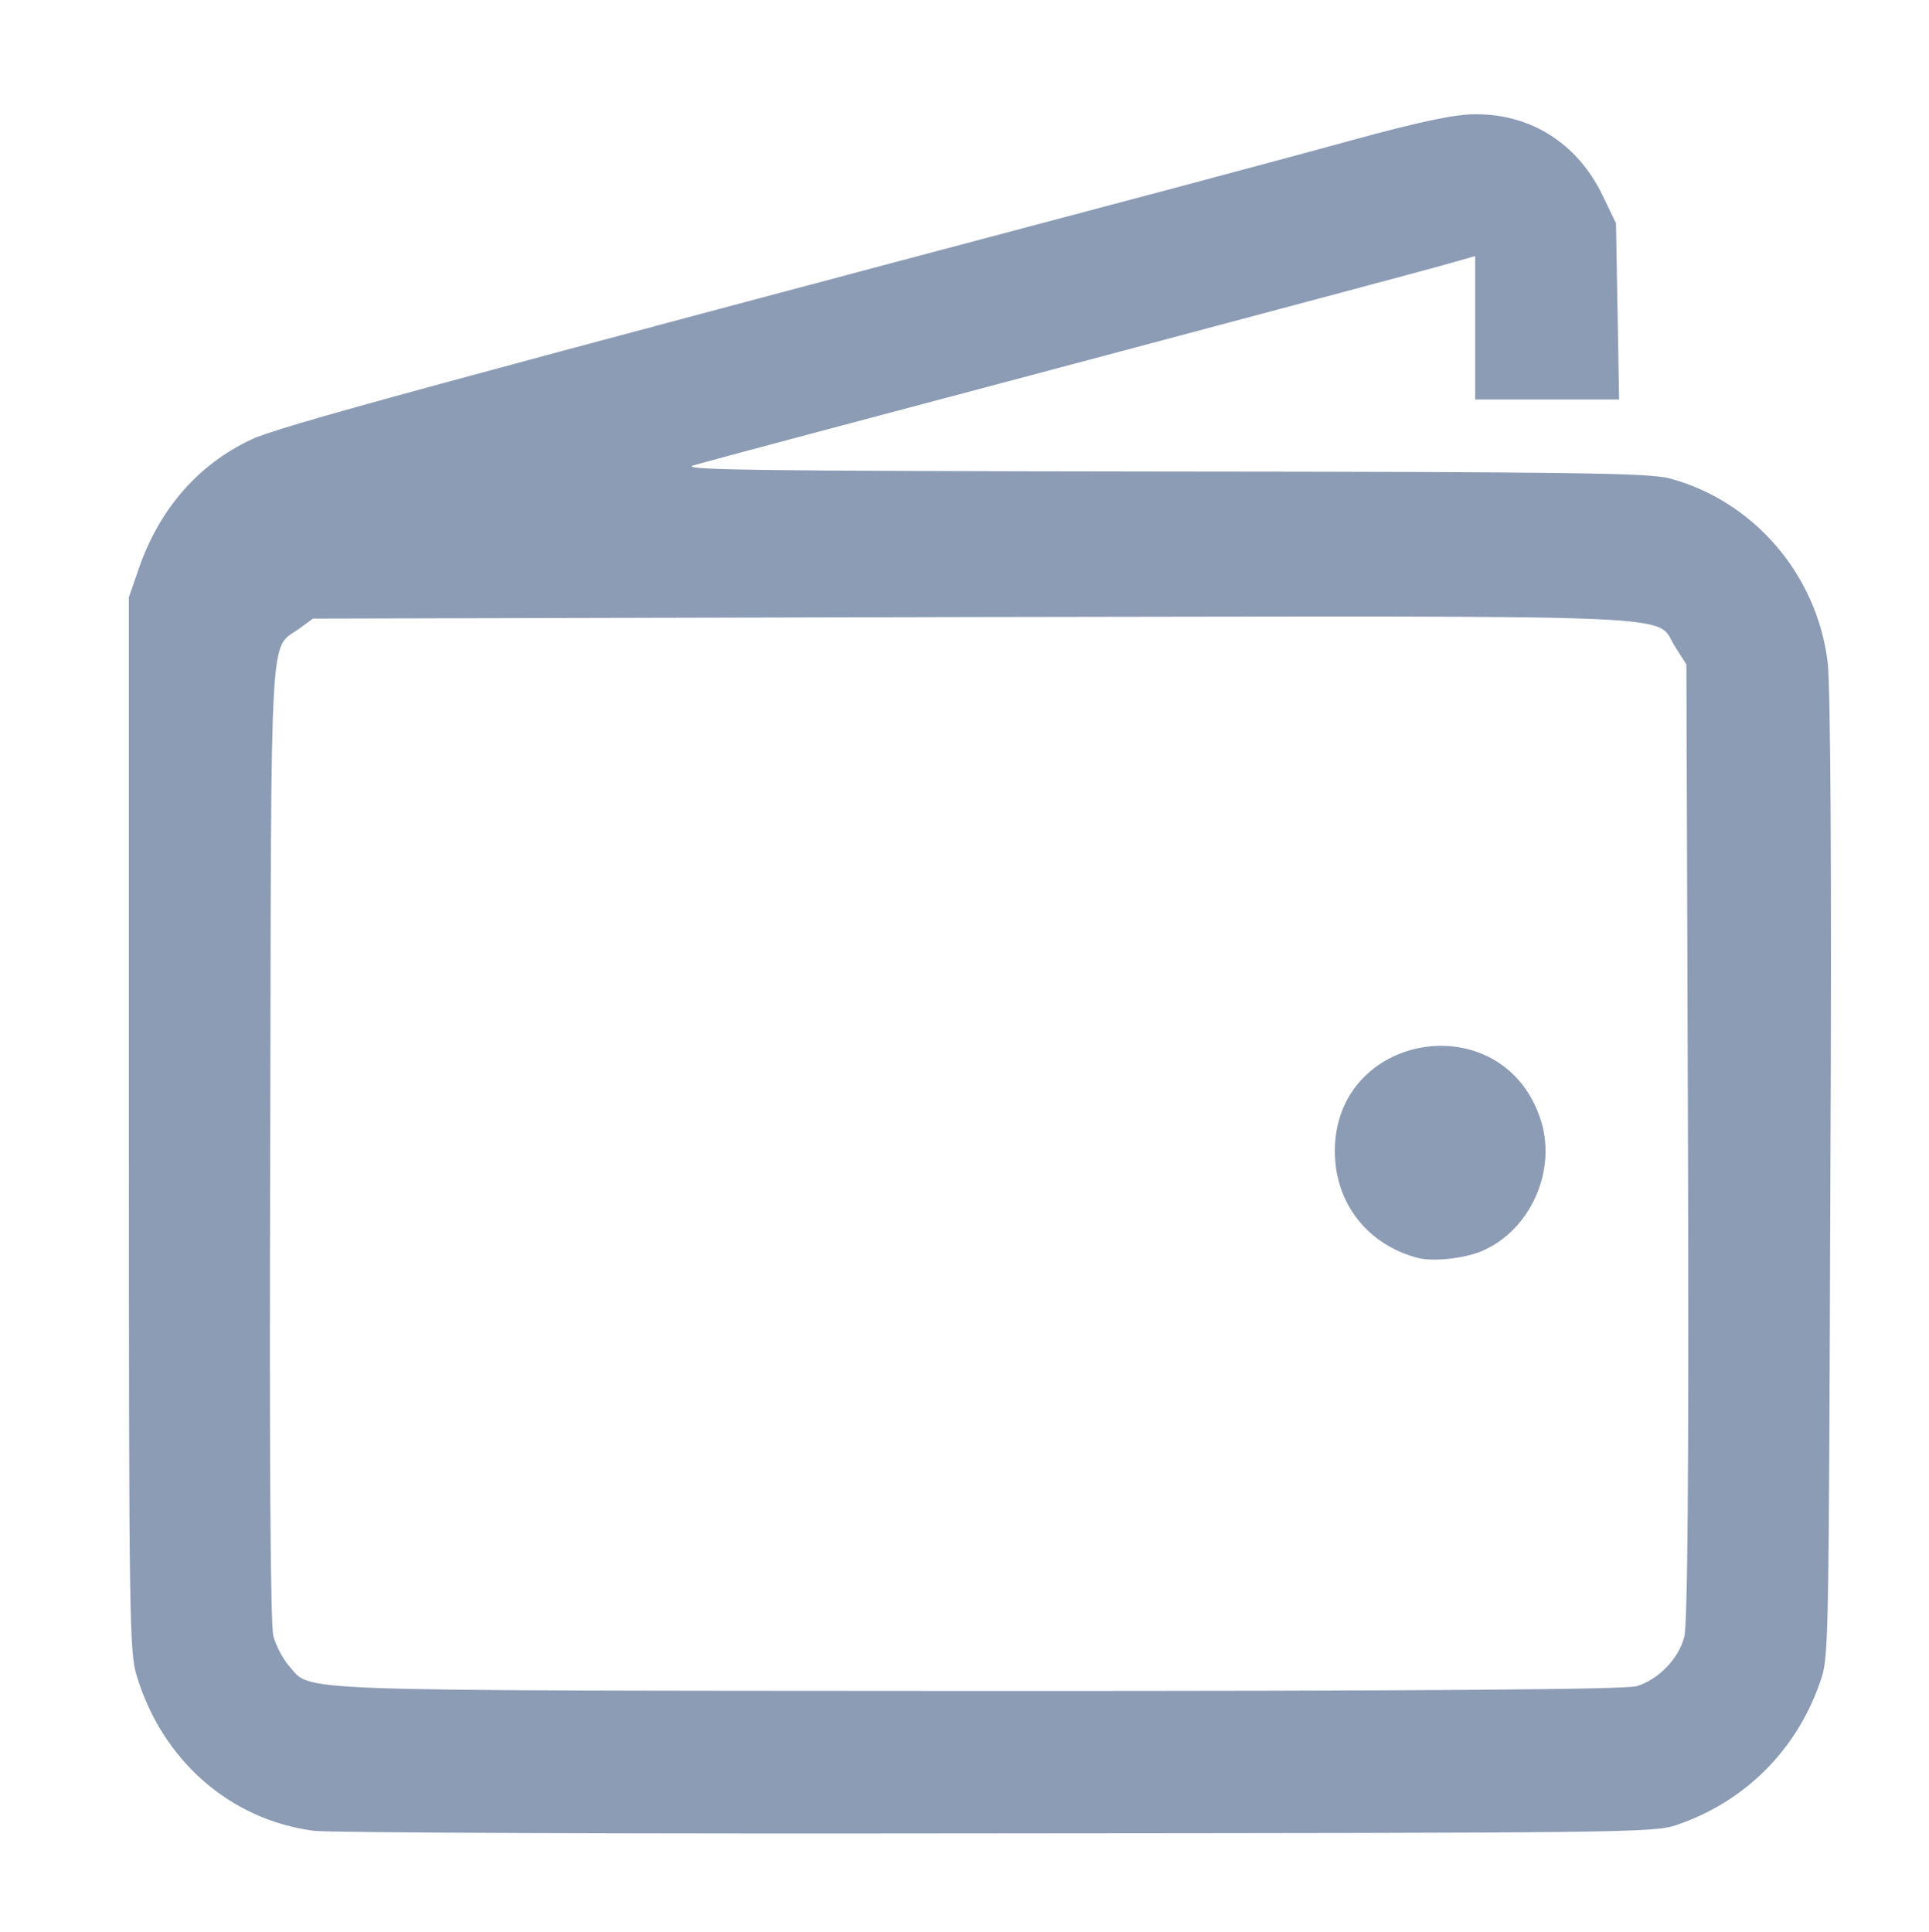 <svg xmlns="http://www.w3.org/2000/svg" xmlns:svg="http://www.w3.org/2000/svg" id="svg11973" width="13.977" height="13.999" version="1.1" viewBox="0 0 3.698 3.704"><g id="layer1"><path style="fill:#8d9cb5;fill-opacity:1;stroke-width:1" id="path5263" d="m 2.072,-0.742 -0.31,-0.306 -0.084,0.077 c -0.105,0.096 -0.206,0.103 -0.304,0.021 -0.037,-0.031 -0.072,-0.056 -0.078,-0.056 -0.006,0 -0.043,0.05 -0.083,0.112 -0.088,0.137 -0.135,0.142 -0.251,0.029 l -0.085,-0.083 -0.197,0.196 -0.197,0.196 -0.054,-0.057 -0.054,-0.057 0.195,-0.196 0.195,-0.196 -0.068,-0.065 -0.068,-0.065 -0.14,0.137 -0.14,0.137 -0.049,-0.061 -0.049,-0.061 0.132,-0.131 0.132,-0.131 -0.089,-0.096 c -0.12,-0.13 -0.119,-0.135 0.053,-0.252 l 0.108,-0.074 -0.045,-0.048 c -0.108,-0.115 -0.106,-0.227 0.005,-0.345 l 0.069,-0.073 -0.309,-0.31 -0.309,-0.31 0.128,-0.114 c 0.146,-0.13 0.428,-0.279 0.626,-0.331 0.074,-0.019 0.291,-0.043 0.482,-0.052 0.323,-0.016 0.358,-0.022 0.493,-0.085 0.079,-0.038 0.214,-0.13 0.299,-0.206 0.381,-0.339 0.761,-0.501 1.254,-0.533 0.235,-0.015 0.308,-0.004 0.372,0.06 0.038,0.039 0.044,0.075 0.044,0.285 -3.4e-4,0.505 -0.168,0.925 -0.53,1.334 -0.232,0.261 -0.298,0.454 -0.298,0.876 -1.7e-4,0.124 -0.016,0.291 -0.034,0.371 -0.049,0.209 -0.195,0.489 -0.334,0.641 l -0.12,0.131 z m 0.381,-0.024 c 0.088,-0.116 0.189,-0.349 0.225,-0.52 0.018,-0.087 0.036,-0.287 0.041,-0.444 l 0.008,-0.286 -0.421,0.42 -0.421,0.42 0.24,0.241 c 0.132,0.133 0.247,0.241 0.256,0.241 0.009,0 0.041,-0.033 0.071,-0.073 z m -1.32,-0.31 0.041,-0.07 -0.229,-0.23 -0.229,-0.23 -0.077,0.046 -0.077,0.046 0.253,0.254 c 0.139,0.14 0.259,0.254 0.266,0.254 0.007,0 0.031,-0.031 0.053,-0.07 z m 1.214,-0.787 c 0.444,-0.446 0.84,-0.86 0.88,-0.92 0.096,-0.143 0.212,-0.397 0.257,-0.564 0.02,-0.074 0.042,-0.241 0.05,-0.372 l 0.014,-0.238 -0.076,-0.012 c -0.117,-0.018 -0.442,0.021 -0.614,0.075 -0.174,0.054 -0.374,0.149 -0.525,0.251 -0.114,0.076 -1.702,1.647 -1.702,1.683 0,0.023 0.873,0.908 0.896,0.908 0.007,0 0.375,-0.365 0.82,-0.812 z m 0.049,-0.801 c -0.1,-0.053 -0.162,-0.136 -0.196,-0.262 -0.078,-0.29 0.217,-0.571 0.5,-0.477 0.1,0.033 0.205,0.119 0.249,0.204 0.05,0.097 0.041,0.284 -0.018,0.389 -0.098,0.173 -0.354,0.243 -0.535,0.147 z m 0.368,-0.2 c 0.114,-0.126 0.071,-0.307 -0.089,-0.373 -0.152,-0.064 -0.32,0.05 -0.32,0.216 0,0.221 0.261,0.321 0.409,0.157 z m -1.597,0.125 0.412,-0.412 -0.322,0.011 c -0.451,0.015 -0.675,0.078 -0.913,0.253 l -0.098,0.072 0.243,0.244 c 0.134,0.134 0.249,0.244 0.255,0.244 0.006,0 0.197,-0.185 0.424,-0.412 z m -1.111,2.002 -0.05,-0.061 0.056,-0.052 0.056,-0.052 0.056,0.056 0.056,0.056 -0.062,0.058 -0.062,0.058 z"/><path style="fill:#8d9cb5;fill-opacity:1;stroke-width:1" id="path1620" d="M 6.106,3.57 C 5.882,3.449 5.882,3.449 5.882,3.331 5.881,3.214 5.877,3.21 5.643,3.054 L 5.404,2.896 5.228,2.993 c -0.097,0.053 -0.189,0.097 -0.205,0.097 -0.016,0 -0.129,-0.054 -0.251,-0.12 l -0.223,-0.12 0.008,-0.243 0.008,-0.243 0.203,-0.118 0.203,-0.118 V 1.843 1.558 L 4.761,1.443 4.552,1.328 4.551,1.091 c -6.23e-4,-0.267 -0.019,-0.243 0.335,-0.427 l 0.147,-0.077 0.228,0.131 c 0.143,0.082 0.234,0.153 0.243,0.191 0.014,0.058 0.023,0.055 0.196,-0.053 L 5.882,0.742 V 0.514 0.287 l 0.231,-0.132 0.231,-0.132 0.231,0.132 0.231,0.132 v 0.228 0.228 l 0.181,0.114 c 0.163,0.103 0.182,0.108 0.19,0.058 0.009,-0.056 0.429,-0.318 0.503,-0.314 0.021,0.001 0.129,0.056 0.24,0.123 l 0.203,0.121 0.008,0.242 0.008,0.242 -0.211,0.115 -0.211,0.115 v 0.285 0.285 l 0.203,0.118 0.203,0.118 0.008,0.243 0.008,0.243 -0.223,0.12 c -0.123,0.066 -0.237,0.12 -0.254,0.12 -0.017,-2.169e-4 -0.109,-0.044 -0.203,-0.097 L 7.289,2.896 7.048,3.055 c -0.237,0.156 -0.241,0.161 -0.241,0.276 -2.8e-5,0.117 -4.37e-4,0.118 -0.228,0.239 -0.125,0.067 -0.233,0.122 -0.239,0.121 -0.006,-4.329e-4 -0.112,-0.055 -0.235,-0.122 z m 0.181,-0.171 c -2.9e-5,-0.15 -1.97e-4,-0.151 -0.142,-0.229 -0.078,-0.043 -0.15,-0.079 -0.161,-0.079 -0.01,0 -0.015,0.068 -0.01,0.15 0.009,0.148 0.011,0.152 0.153,0.229 0.08,0.043 0.148,0.078 0.152,0.079 0.004,3.25e-4 0.007,-0.067 0.007,-0.15 z M 6.715,3.241 c 0.005,-0.083 2.19e-4,-0.15 -0.01,-0.15 -0.01,0 -0.083,0.035 -0.161,0.079 l -0.142,0.079 -2.9e-5,0.152 -2.9e-5,0.152 0.152,-0.081 c 0.151,-0.08 0.152,-0.082 0.161,-0.231 z M 6.524,3.073 6.673,2.998 6.56,2.929 C 6.379,2.82 6.333,2.818 6.171,2.911 l -0.146,0.084 0.138,0.076 c 0.171,0.094 0.179,0.094 0.361,0.003 z m -0.643,-0.063 c 0,-0.035 0.068,-0.09 0.202,-0.165 l 0.202,-0.113 7e-5,-0.205 6.9e-5,-0.205 -0.179,-0.1 -0.179,-0.1 -0.212,0.146 -0.212,0.146 3.83e-4,0.216 3.83e-4,0.216 0.166,0.107 c 0.19,0.122 0.209,0.128 0.209,0.056 z m 1.133,-0.055 0.168,-0.107 2.19e-4,-0.217 2.18e-4,-0.217 -0.211,-0.146 -0.211,-0.146 -0.18,0.1 -0.18,0.1 6.9e-5,0.205 6.9e-5,0.205 0.202,0.113 c 0.134,0.075 0.202,0.13 0.202,0.165 0,0.071 0.015,0.067 0.207,-0.055 z M 4.985,2.807 c 0,-0.14 -1.31e-4,-0.141 -0.159,-0.229 -0.087,-0.049 -0.166,-0.089 -0.175,-0.089 -0.009,0 -0.012,0.067 -0.008,0.149 0.008,0.142 0.014,0.152 0.139,0.227 0.185,0.111 0.203,0.106 0.203,-0.058 z m 0.264,0.064 0.141,-0.076 v -0.156 -0.156 l -0.152,0.085 c -0.15,0.084 -0.152,0.087 -0.161,0.232 -0.005,0.081 -6.1e-5,0.147 0.011,0.147 0.011,0 0.083,-0.034 0.161,-0.076 z m 2.363,-0.071 c -0.009,-0.145 -0.011,-0.149 -0.161,-0.232 L 7.299,2.483 V 2.639 2.794 l 0.137,0.076 c 0.076,0.042 0.148,0.076 0.161,0.076 0.013,4.33e-4 0.019,-0.066 0.014,-0.147 z m 0.295,0.064 c 0.125,-0.075 0.131,-0.084 0.139,-0.23 0.005,-0.083 -0.002,-0.147 -0.014,-0.141 -0.013,0.006 -0.092,0.046 -0.175,0.089 l -0.152,0.079 v 0.143 c 0,0.167 0.017,0.172 0.203,0.06 z M 5.157,2.504 c 0.078,-0.039 0.148,-0.082 0.157,-0.095 0.008,-0.013 -0.054,-0.061 -0.137,-0.105 l -0.152,-0.082 -0.15,0.081 c -0.082,0.044 -0.15,0.088 -0.15,0.098 6.2e-5,0.013 0.216,0.143 0.283,0.171 0.004,0.002 0.072,-0.029 0.15,-0.068 z m 2.67,-0.014 c 0.076,-0.038 0.137,-0.078 0.137,-0.089 0,-0.011 -0.069,-0.055 -0.153,-0.099 l -0.153,-0.079 -0.155,0.087 -0.155,0.087 0.156,0.088 c 0.086,0.049 0.162,0.085 0.17,0.081 0.008,-0.004 0.076,-0.039 0.152,-0.077 z M 5.731,2.138 5.884,2.026 5.876,1.849 5.867,1.673 5.637,1.523 5.407,1.373 5.239,1.465 5.071,1.556 V 1.844 2.132 l 0.181,0.104 c 0.205,0.118 0.173,0.124 0.479,-0.099 z m 1.792,0.048 0.094,-0.053 V 1.844 1.556 l -0.168,-0.092 -0.168,-0.092 -0.238,0.158 -0.238,0.158 0.009,0.176 0.009,0.176 0.215,0.151 0.215,0.151 0.088,-0.052 c 0.049,-0.029 0.131,-0.076 0.182,-0.105 z m -1.237,-0.134 c -2.9e-5,-0.15 -1.97e-4,-0.151 -0.142,-0.229 -0.078,-0.043 -0.15,-0.079 -0.161,-0.079 -0.01,0 -0.015,0.068 -0.01,0.15 0.009,0.148 0.011,0.152 0.153,0.229 0.08,0.043 0.148,0.078 0.152,0.079 0.004,3.249e-4 0.007,-0.067 0.007,-0.15 z m 0.428,-0.158 c 0.005,-0.083 2.19e-4,-0.15 -0.01,-0.15 -0.01,0 -0.083,0.035 -0.161,0.079 l -0.142,0.079 -2.9e-5,0.152 -3e-5,0.152 0.152,-0.081 c 0.151,-0.08 0.152,-0.082 0.161,-0.231 z m -0.193,-0.17 0.142,-0.077 -0.138,-0.081 c -0.171,-0.1 -0.192,-0.1 -0.363,-1.08e-4 l -0.138,0.08 0.138,0.076 c 0.172,0.095 0.185,0.095 0.359,8.669e-4 z m -0.404,-0.246 0.171,-0.093 -0.008,-0.201 -0.008,-0.201 -0.162,-0.084 -0.162,-0.084 -0.222,0.137 C 5.508,1.088 5.505,1.092 5.506,1.209 c 3.06e-4,0.116 0.006,0.122 0.195,0.24 0.107,0.066 0.206,0.121 0.22,0.122 0.014,5.41e-4 0.102,-0.041 0.196,-0.092 z m 0.866,-0.029 c 0.195,-0.119 0.199,-0.125 0.2,-0.241 2.19e-4,-0.117 -0.003,-0.121 -0.221,-0.256 l -0.222,-0.137 -0.162,0.084 -0.162,0.084 -0.008,0.201 -0.008,0.201 0.167,0.092 c 0.092,0.051 0.178,0.093 0.192,0.093 0.014,3.25e-4 0.114,-0.054 0.224,-0.121 z M 4.985,1.288 c 0,-0.14 -1.31e-4,-0.141 -0.159,-0.229 -0.087,-0.049 -0.166,-0.089 -0.175,-0.089 -0.009,0 -0.012,0.068 -0.008,0.15 0.009,0.148 0.011,0.152 0.153,0.229 0.08,0.043 0.154,0.078 0.166,0.079 0.012,3.25e-4 0.022,-0.063 0.022,-0.14 z m 0.263,0.062 0.142,-0.079 2.9e-5,-0.152 2.9e-5,-0.152 -0.152,0.081 c -0.151,0.08 -0.152,0.082 -0.161,0.231 -0.005,0.083 -2.18e-4,0.15 0.01,0.15 0.01,0 0.083,-0.035 0.161,-0.079 z m 2.364,-0.072 c -0.009,-0.15 -0.01,-0.151 -0.161,-0.231 l -0.152,-0.081 1.1e-4,0.152 c 1.09e-4,0.152 7.65e-4,0.153 0.137,0.23 0.076,0.043 0.148,0.078 0.161,0.079 0.013,4.339e-4 0.019,-0.067 0.014,-0.15 z m 0.281,0.071 c 0.143,-0.077 0.145,-0.08 0.153,-0.229 0.005,-0.083 0.001,-0.15 -0.008,-0.15 -0.009,0 -0.088,0.04 -0.175,0.089 -0.159,0.089 -0.159,0.089 -0.159,0.229 0,0.077 0.01,0.14 0.022,0.14 0.012,-3.25e-4 0.087,-0.036 0.166,-0.079 z M 5.31,0.886 c 0.012,-0.01 -0.049,-0.057 -0.135,-0.103 l -0.156,-0.084 -0.139,0.076 c -0.077,0.042 -0.143,0.087 -0.147,0.1 -0.004,0.013 0.06,0.058 0.144,0.1 l 0.152,0.075 0.13,-0.073 c 0.072,-0.04 0.14,-0.081 0.152,-0.092 z m 2.655,-0.006 c 0,-0.025 -0.256,-0.169 -0.3,-0.168 -0.018,2.7047e-4 -0.096,0.037 -0.173,0.082 l -0.14,0.082 0.152,0.087 0.152,0.087 0.154,-0.075 c 0.085,-0.041 0.154,-0.084 0.154,-0.095 z M 6.286,0.726 V 0.569 l -0.144,-0.072 c -0.079,-0.04 -0.151,-0.072 -0.159,-0.072 -0.009,0 -0.015,0.063 -0.015,0.141 0,0.139 0.001,0.141 0.152,0.228 0.084,0.048 0.155,0.088 0.159,0.089 0.004,8.8771e-4 0.007,-0.069 0.007,-0.156 z m 0.428,-0.157 c 0.005,-0.079 0.001,-0.144 -0.008,-0.144 -0.009,0 -0.082,0.032 -0.161,0.072 l -0.144,0.072 v 0.158 0.158 l 0.152,-0.086 c 0.149,-0.084 0.152,-0.089 0.161,-0.23 z m -0.194,-0.169 0.145,-0.082 -0.161,-0.09 -0.161,-0.09 -0.162,0.09 -0.162,0.09 0.14,0.079 c 0.077,0.043 0.157,0.08 0.177,0.082 0.02,0.002 0.103,-0.034 0.183,-0.079 z"/><path style="fill:#8d9cb5;fill-opacity:1;stroke-width:1" id="path295329" d="M 0.601,3.51 C 0.441,3.489 0.311,3.375 0.262,3.213 0.248,3.167 0.247,3.111 0.247,2.155 V 1.145 l 0.019,-0.055 c 0.039,-0.113 0.113,-0.199 0.215,-0.247 0.052,-0.025 0.328,-0.1 1.776,-0.484 0.082,-0.022 0.232,-0.062 0.334,-0.09 0.135,-0.037 0.199,-0.05 0.238,-0.05 0.106,-3.2264e-4 0.195,0.056 0.243,0.155 l 0.026,0.054 0.003,0.169 0.003,0.169 H 2.965 2.828 V 0.629 0.491 L 2.761,0.51 C 2.725,0.52 2.396,0.608 2.031,0.705 1.665,0.802 1.35,0.886 1.33,0.892 c -0.031,0.009 0.103,0.011 0.894,0.012 0.797,6.191e-4 0.937,0.003 0.976,0.013 0.162,0.043 0.284,0.185 0.304,0.354 0.005,0.044 0.008,0.398 0.005,0.985 -0.003,0.862 -0.003,0.919 -0.017,0.961 C 3.448,3.352 3.347,3.454 3.214,3.499 3.171,3.514 3.109,3.514 1.909,3.515 1.216,3.516 0.627,3.514 0.601,3.51 Z M 3.137,3.233 c 0.041,-0.012 0.081,-0.052 0.092,-0.095 0.006,-0.024 0.009,-0.299 0.007,-0.949 l -0.003,-0.915 -0.021,-0.033 c -0.043,-0.065 0.075,-0.06 -1.345,-0.058 l -1.267,0.003 -0.026,0.019 c -0.058,0.042 -0.054,-0.032 -0.056,0.985 -0.002,0.629 6.209e-4,0.925 0.006,0.947 0.005,0.018 0.018,0.043 0.03,0.057 0.045,0.05 -0.029,0.047 1.318,0.048 0.87,2.18e-4 1.241,-0.003 1.264,-0.009 z M 2.719,2.412 C 2.622,2.387 2.559,2.307 2.559,2.207 2.559,1.979 2.877,1.926 2.952,2.142 c 0.035,0.099 -0.017,0.217 -0.112,0.257 -0.034,0.014 -0.092,0.02 -0.121,0.013 z"/></g></svg>